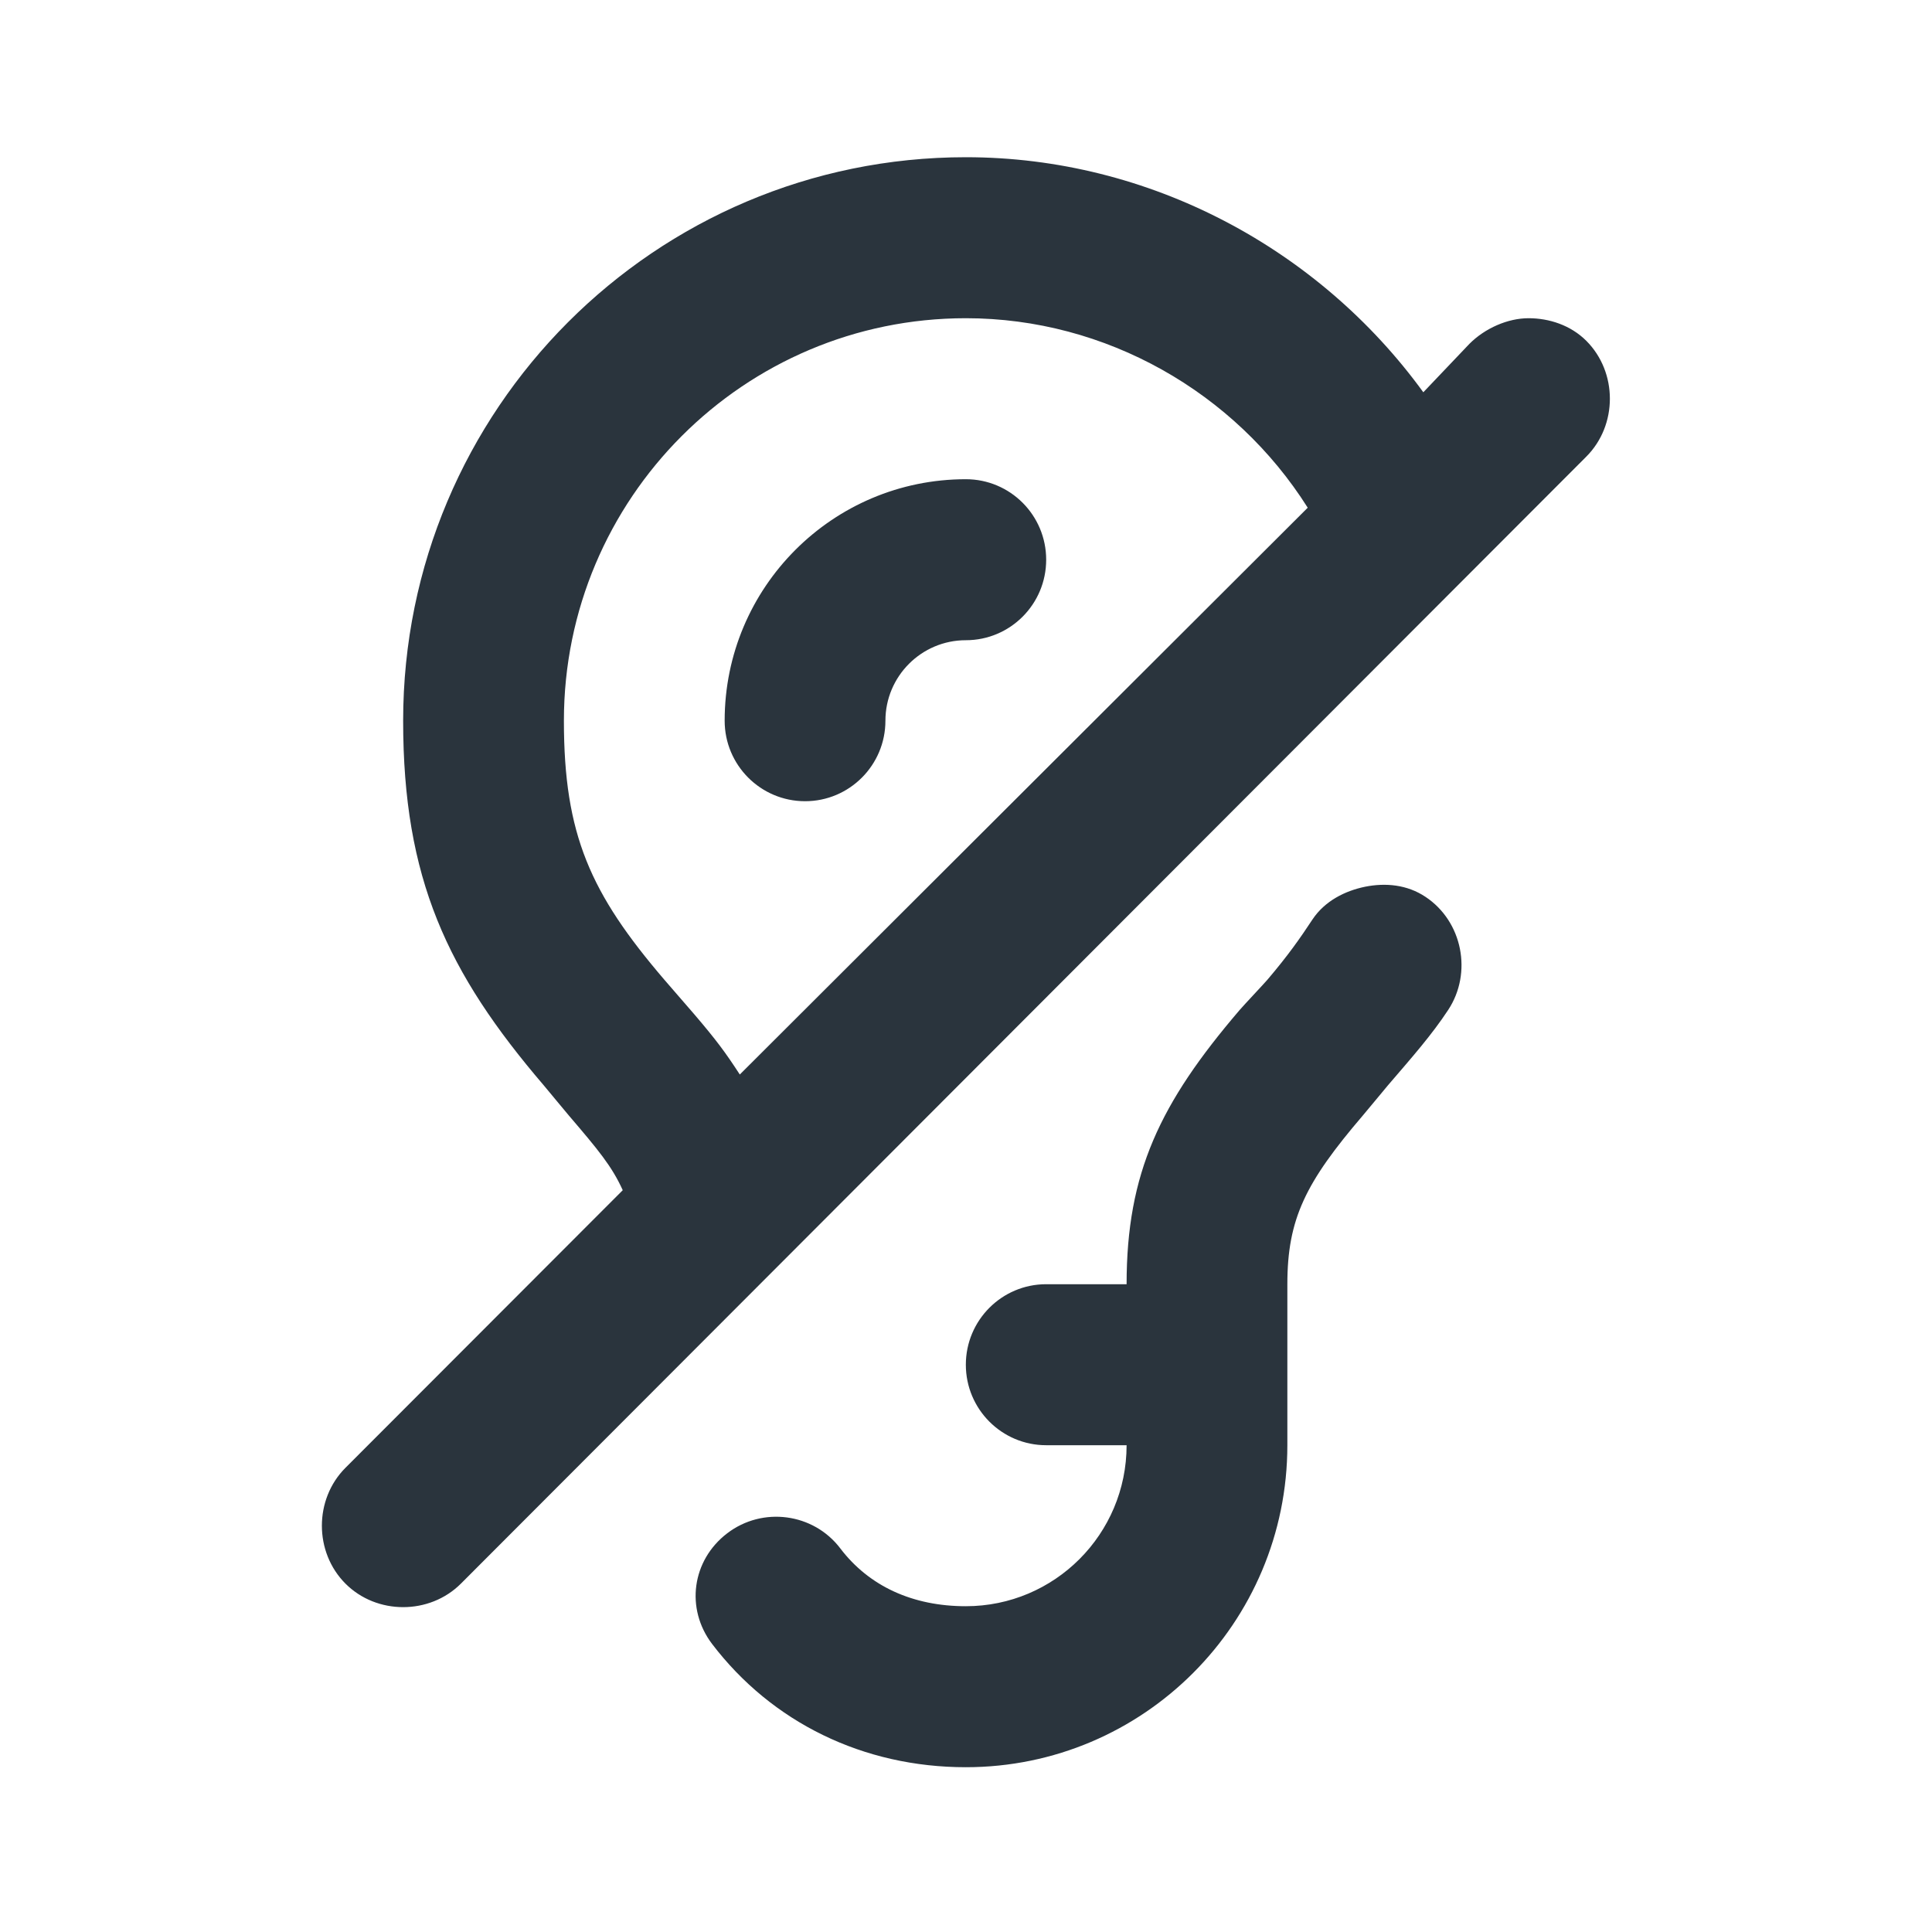 <svg width="24" height="24" viewBox="0 0 24 24" fill="none" xmlns="http://www.w3.org/2000/svg">
<path d="M11.998 1.953C8.138 1.953 5.008 5.087 5.008 8.953C5.008 10.912 5.553 12.079 6.756 13.484C6.812 13.55 7.018 13.801 7.068 13.859C7.432 14.285 7.6 14.486 7.736 14.785L4.291 18.234C3.901 18.625 3.901 19.281 4.291 19.672C4.68 20.062 5.336 20.062 5.726 19.672L19.706 5.672C20.096 5.281 20.096 4.625 19.706 4.234C19.511 4.039 19.243 3.953 18.988 3.953C18.732 3.953 18.448 4.076 18.253 4.272L17.681 4.873C16.385 3.089 14.279 1.953 11.998 1.953ZM11.998 3.953C13.74 3.953 15.341 4.874 16.245 6.307L9.19 13.348C9.01 13.071 8.898 12.92 8.623 12.598C8.569 12.535 8.305 12.232 8.254 12.172C7.334 11.098 7.005 10.369 7.005 8.953C7.005 6.192 9.241 3.953 11.998 3.953ZM11.998 5.953C10.344 5.953 9.002 7.296 9.002 8.953C9.002 9.505 9.449 9.953 10.001 9.953C10.552 9.953 10.999 9.505 10.999 8.953C10.999 8.401 11.447 7.953 11.998 7.953C12.55 7.953 12.996 7.505 12.996 6.953C12.996 6.401 12.55 5.953 11.998 5.953ZM16.959 11.015C16.709 11.066 16.457 11.192 16.304 11.422C16.153 11.651 16.002 11.868 15.743 12.172C15.691 12.232 15.453 12.484 15.399 12.547C14.409 13.704 13.995 14.57 13.995 15.953H12.996C12.445 15.953 11.998 16.401 11.998 16.953C11.998 17.505 12.445 17.953 12.996 17.953H13.995C13.995 19.058 13.101 19.953 11.998 19.953C11.338 19.953 10.796 19.705 10.438 19.234C10.104 18.795 9.472 18.712 9.034 19.047C8.595 19.382 8.512 19.982 8.846 20.422C9.589 21.397 10.724 21.953 11.998 21.953C14.204 21.953 15.992 20.162 15.992 17.953V16.953V15.953C15.992 15.14 16.219 14.688 16.928 13.859C16.978 13.801 17.184 13.55 17.24 13.484C17.549 13.124 17.784 12.858 17.989 12.547C18.294 12.086 18.168 11.446 17.708 11.141C17.479 10.988 17.21 10.965 16.959 11.015Z" fill="#2A343D"/>
</svg>
